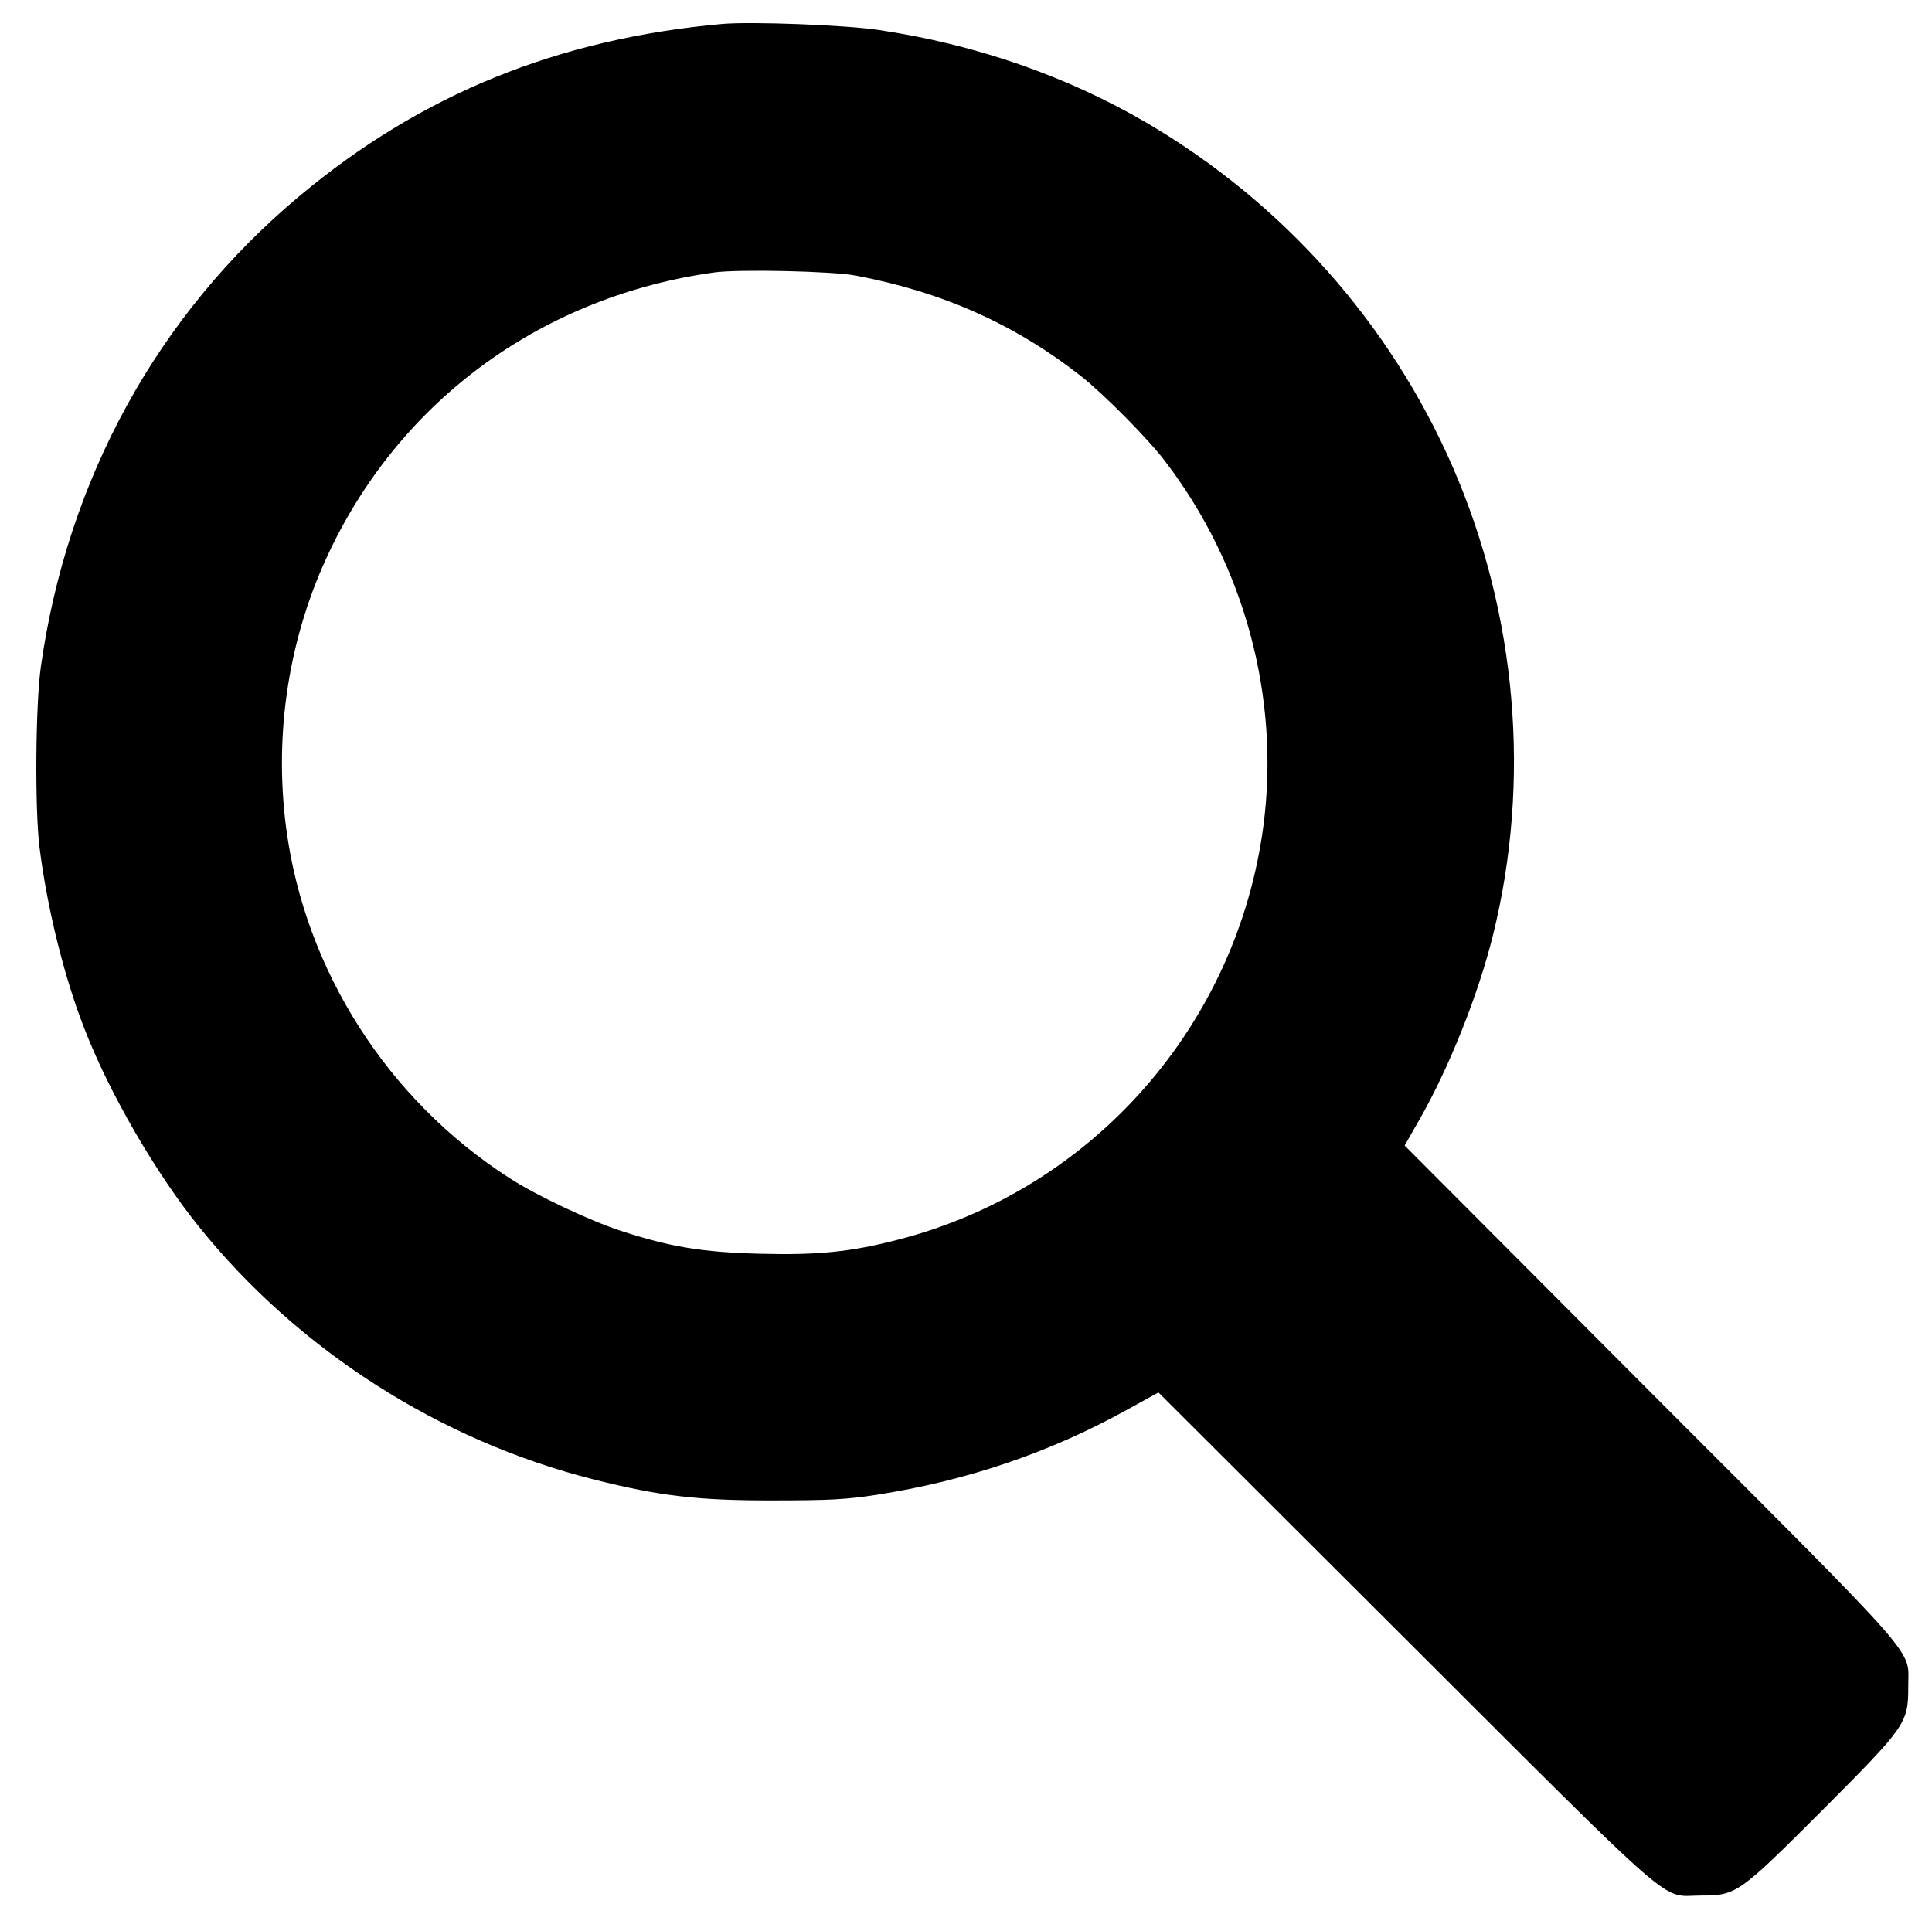 <?xml version="1.0" standalone="no"?>
<!DOCTYPE svg PUBLIC "-//W3C//DTD SVG 20010904//EN"
 "http://www.w3.org/TR/2001/REC-SVG-20010904/DTD/svg10.dtd">
<svg version="1.0" xmlns="http://www.w3.org/2000/svg"
 width="773pt" height="770pt" viewBox="0 0 773 770"
 preserveAspectRatio="xMidYMid meet">
<g transform="translate(0,770) scale(0.1,-0.1)"
fill="#000000" stroke="none">
<path d="M2890 7604 c-658 -59 -1206 -282 -1691 -688 -569 -475 -931 -1136
-1036 -1887 -21 -156 -24 -564 -5 -719 30 -241 98 -517 178 -722 99 -258 287
-583 461 -798 397 -493 963 -855 1578 -1010 265 -67 420 -85 725 -84 221 0
288 4 405 22 361 56 695 169 1005 341 l125 69 990 -988 c1114 -1112 1015
-1025 1180 -1025 143 0 152 7 488 343 334 335 342 347 342 492 -1 158 76 71
-1032 1180 l-983 986 60 105 c120 211 235 500 294 739 152 617 95 1281 -161
1870 -250 575 -680 1059 -1226 1379 -320 187 -686 314 -1072 371 -135 20 -508
34 -625 24z m535 -1007 c347 -66 634 -194 900 -402 90 -71 268 -250 336 -340
319 -417 461 -946 394 -1459 -105 -799 -684 -1456 -1459 -1656 -193 -50 -323
-63 -556 -57 -230 6 -358 27 -557 92 -125 41 -339 142 -445 211 -488 314 -818
832 -893 1400 -50 382 11 770 176 1113 292 609 857 1017 1539 1111 98 13 471
5 565 -13z"/>
</g>
</svg>
